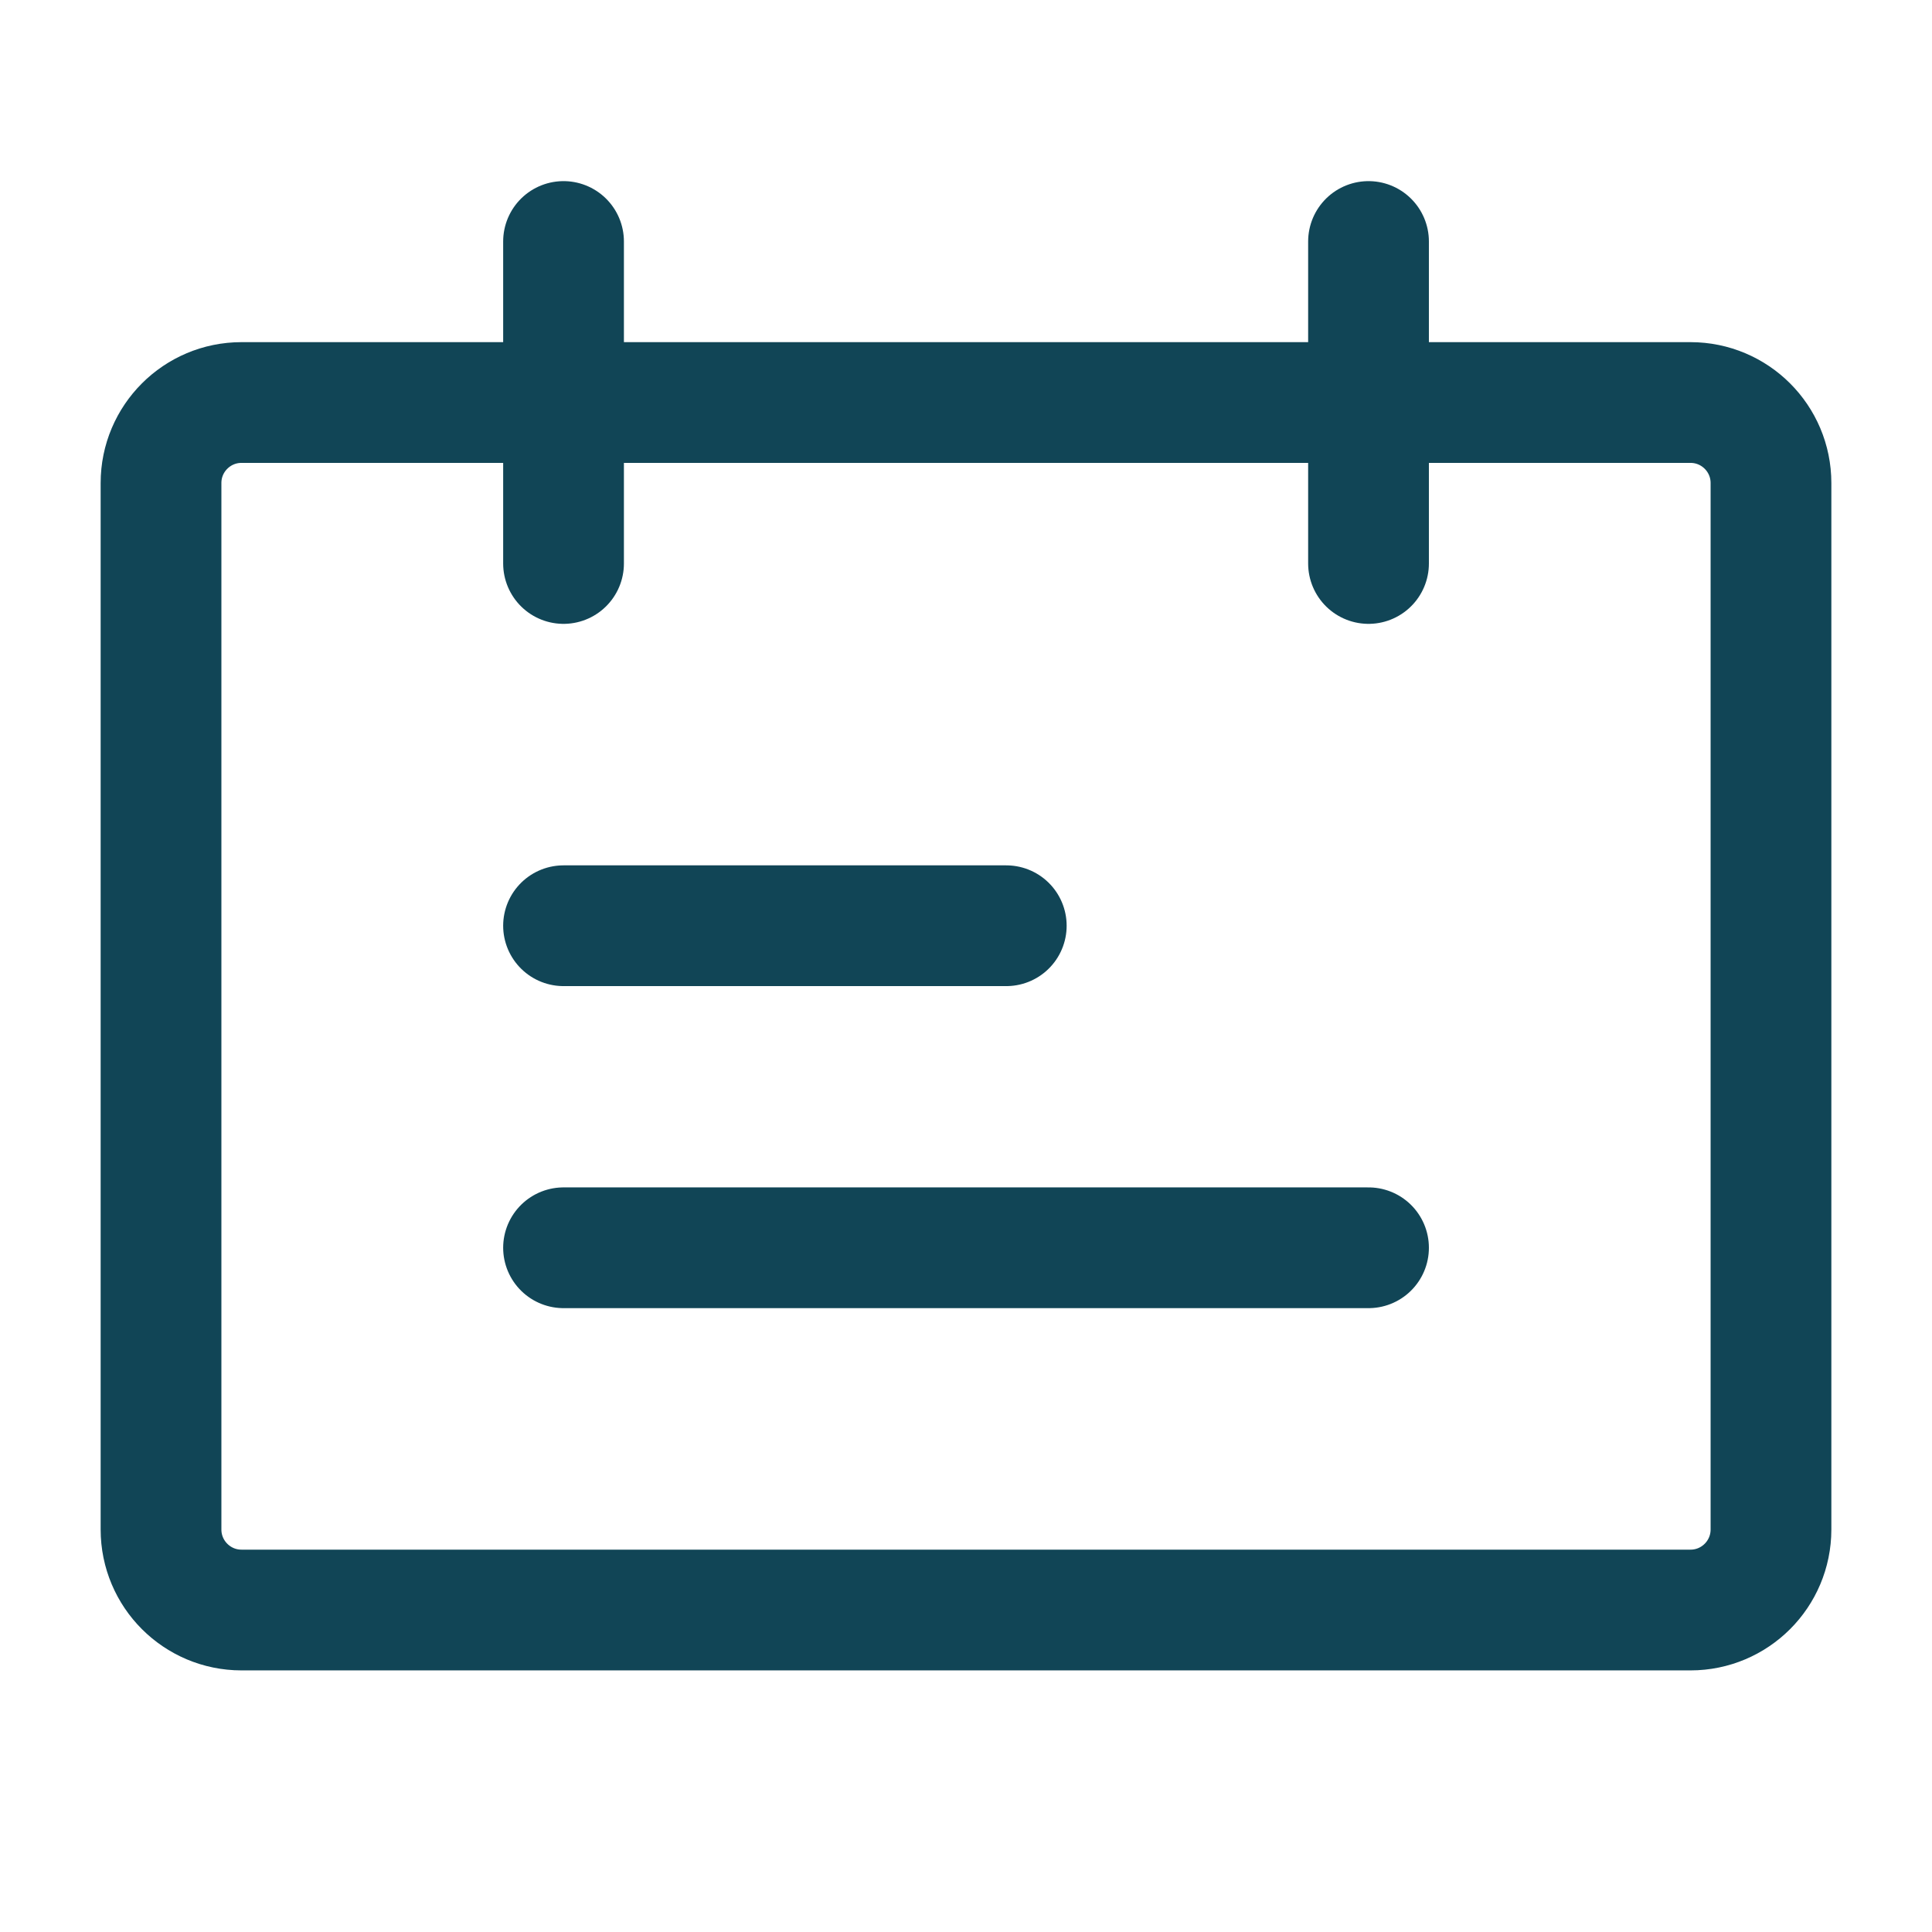 <svg width="32" height="32" viewBox="0 0 32 32" fill="none" xmlns="http://www.w3.org/2000/svg">
<path d="M28 6.667H4C3.264 6.667 2.667 7.264 2.667 8V25.333C2.667 26.07 3.264 26.667 4 26.667H28C28.736 26.667 29.333 26.07 29.333 25.333V8C29.333 7.264 28.736 6.667 28 6.667Z" stroke="#114556" stroke-width="2" stroke-linecap="round" stroke-linejoin="round"/>
<path d="M9.334 4V9.333" stroke="#114556" stroke-width="2" stroke-linecap="round"/>
<path d="M16.667 15.333H9.334M22.667 20.667H9.334" stroke="#114556" stroke-width="2" stroke-linecap="round"/>
<path d="M22.667 4V9.333" stroke="#114556" stroke-width="2" stroke-linecap="round"/>
</svg>
